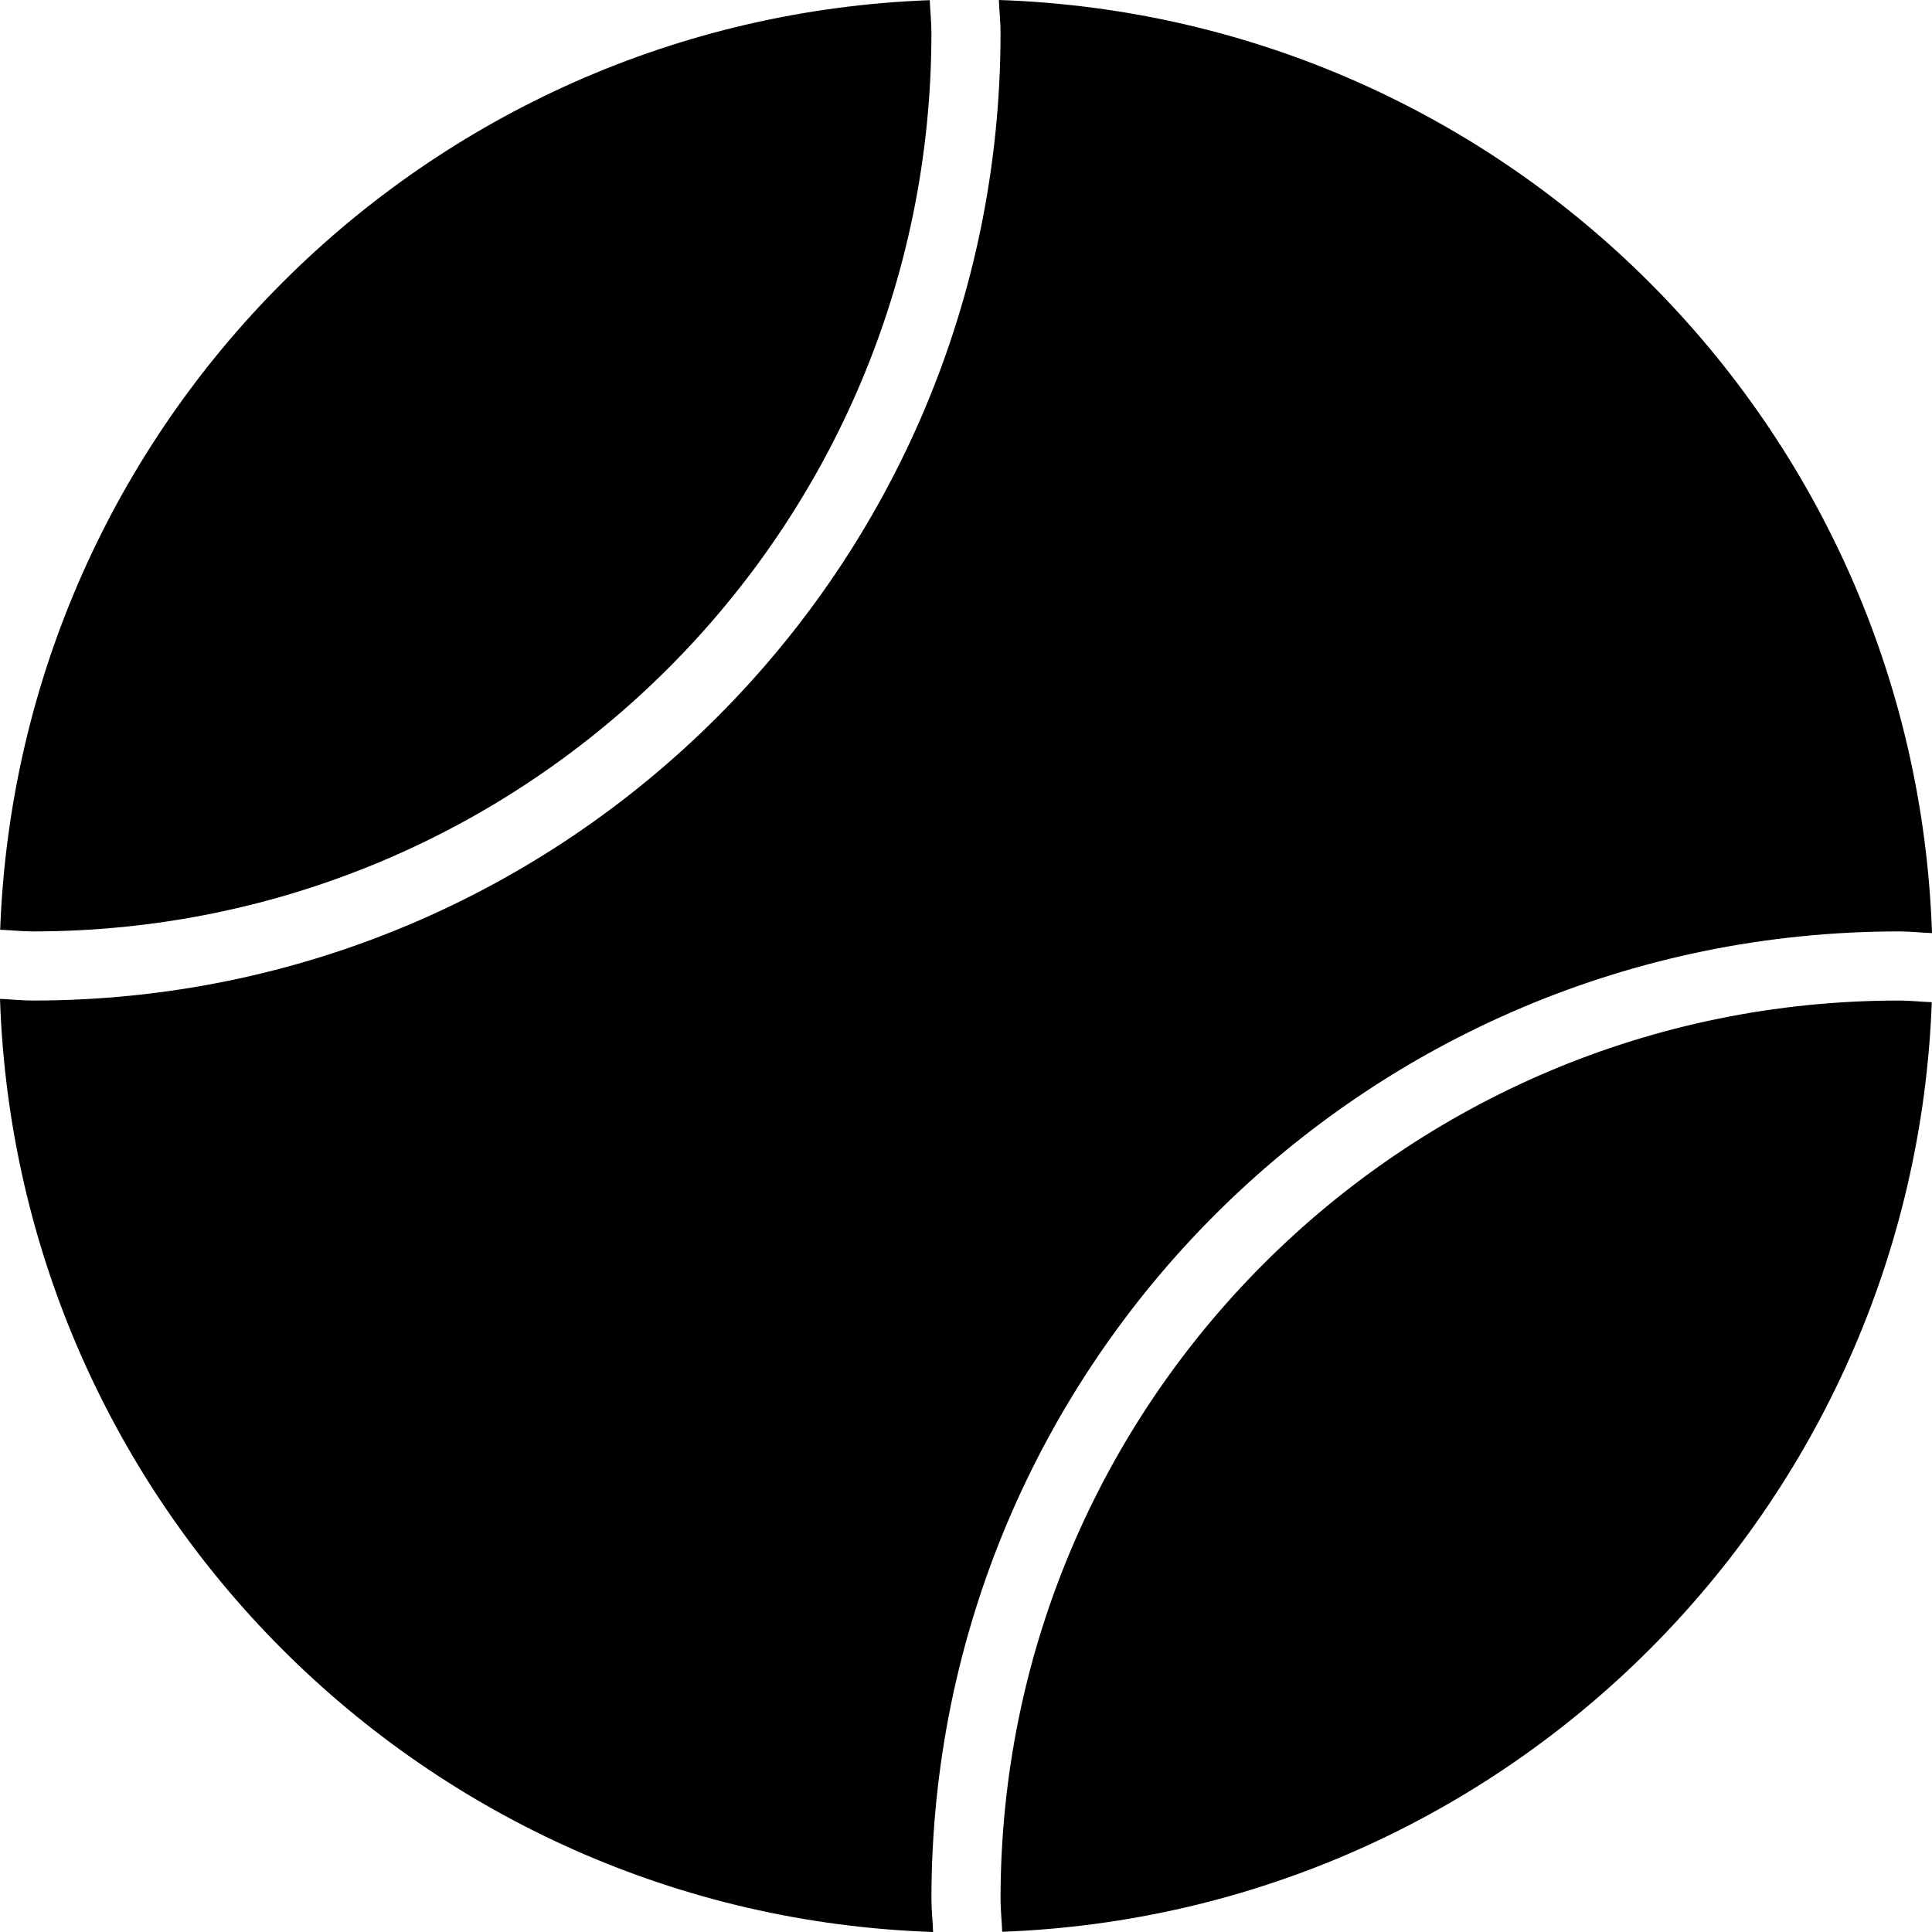 <?xml version="1.0" encoding="iso-8859-1"?>
<!-- Generator: Adobe Illustrator 16.0.4, SVG Export Plug-In . SVG Version: 6.00 Build 0)  -->
<!DOCTYPE svg PUBLIC "-//W3C//DTD SVG 1.1//EN" "http://www.w3.org/Graphics/SVG/1.1/DTD/svg11.dtd">
<svg version="1.1" id="Layer_1" xmlns="http://www.w3.org/2000/svg" xmlns:xlink="http://www.w3.org/1999/xlink" x="0px" y="0px"
	 width="55.905px" height="55.905px" viewBox="0 0 55.905 55.905" style="enable-background:new 0 0 55.905 55.905;"
	 xml:space="preserve">
<g id="_x31_088-tennis-ball-selected_x40_2x.png">
	<g>
		<path d="M54.952,26.952c0.321,0,0.634,0.037,0.953,0.048C55.409,12.301,43.604,0.496,28.904,0
			c0.011,0.319,0.048,0.631,0.048,0.952c0,15.464-12.536,28-28,28c-0.321,0-0.633-0.037-0.952-0.048
			c0.496,14.7,12.301,26.505,27,27.001c-0.011-0.319-0.048-0.631-0.048-0.953C26.952,39.488,39.488,26.952,54.952,26.952z
			 M26.952,0.952c0-0.319-0.036-0.63-0.048-0.947C12.28,0.548,0.548,12.28,0.005,26.904c0.317,0.012,0.628,0.048,0.947,0.048
			C15.312,26.952,26.952,15.312,26.952,0.952z M28.952,54.952c0,0.32,0.036,0.63,0.048,0.947C43.624,55.356,55.356,43.624,55.899,29
			c-0.317-0.012-0.628-0.048-0.947-0.048C40.593,28.952,28.952,40.593,28.952,54.952z"/>
	</g>
</g>
<g>
</g>
<g>
</g>
<g>
</g>
<g>
</g>
<g>
</g>
<g>
</g>
<g>
</g>
<g>
</g>
<g>
</g>
<g>
</g>
<g>
</g>
<g>
</g>
<g>
</g>
<g>
</g>
<g>
</g>
</svg>

